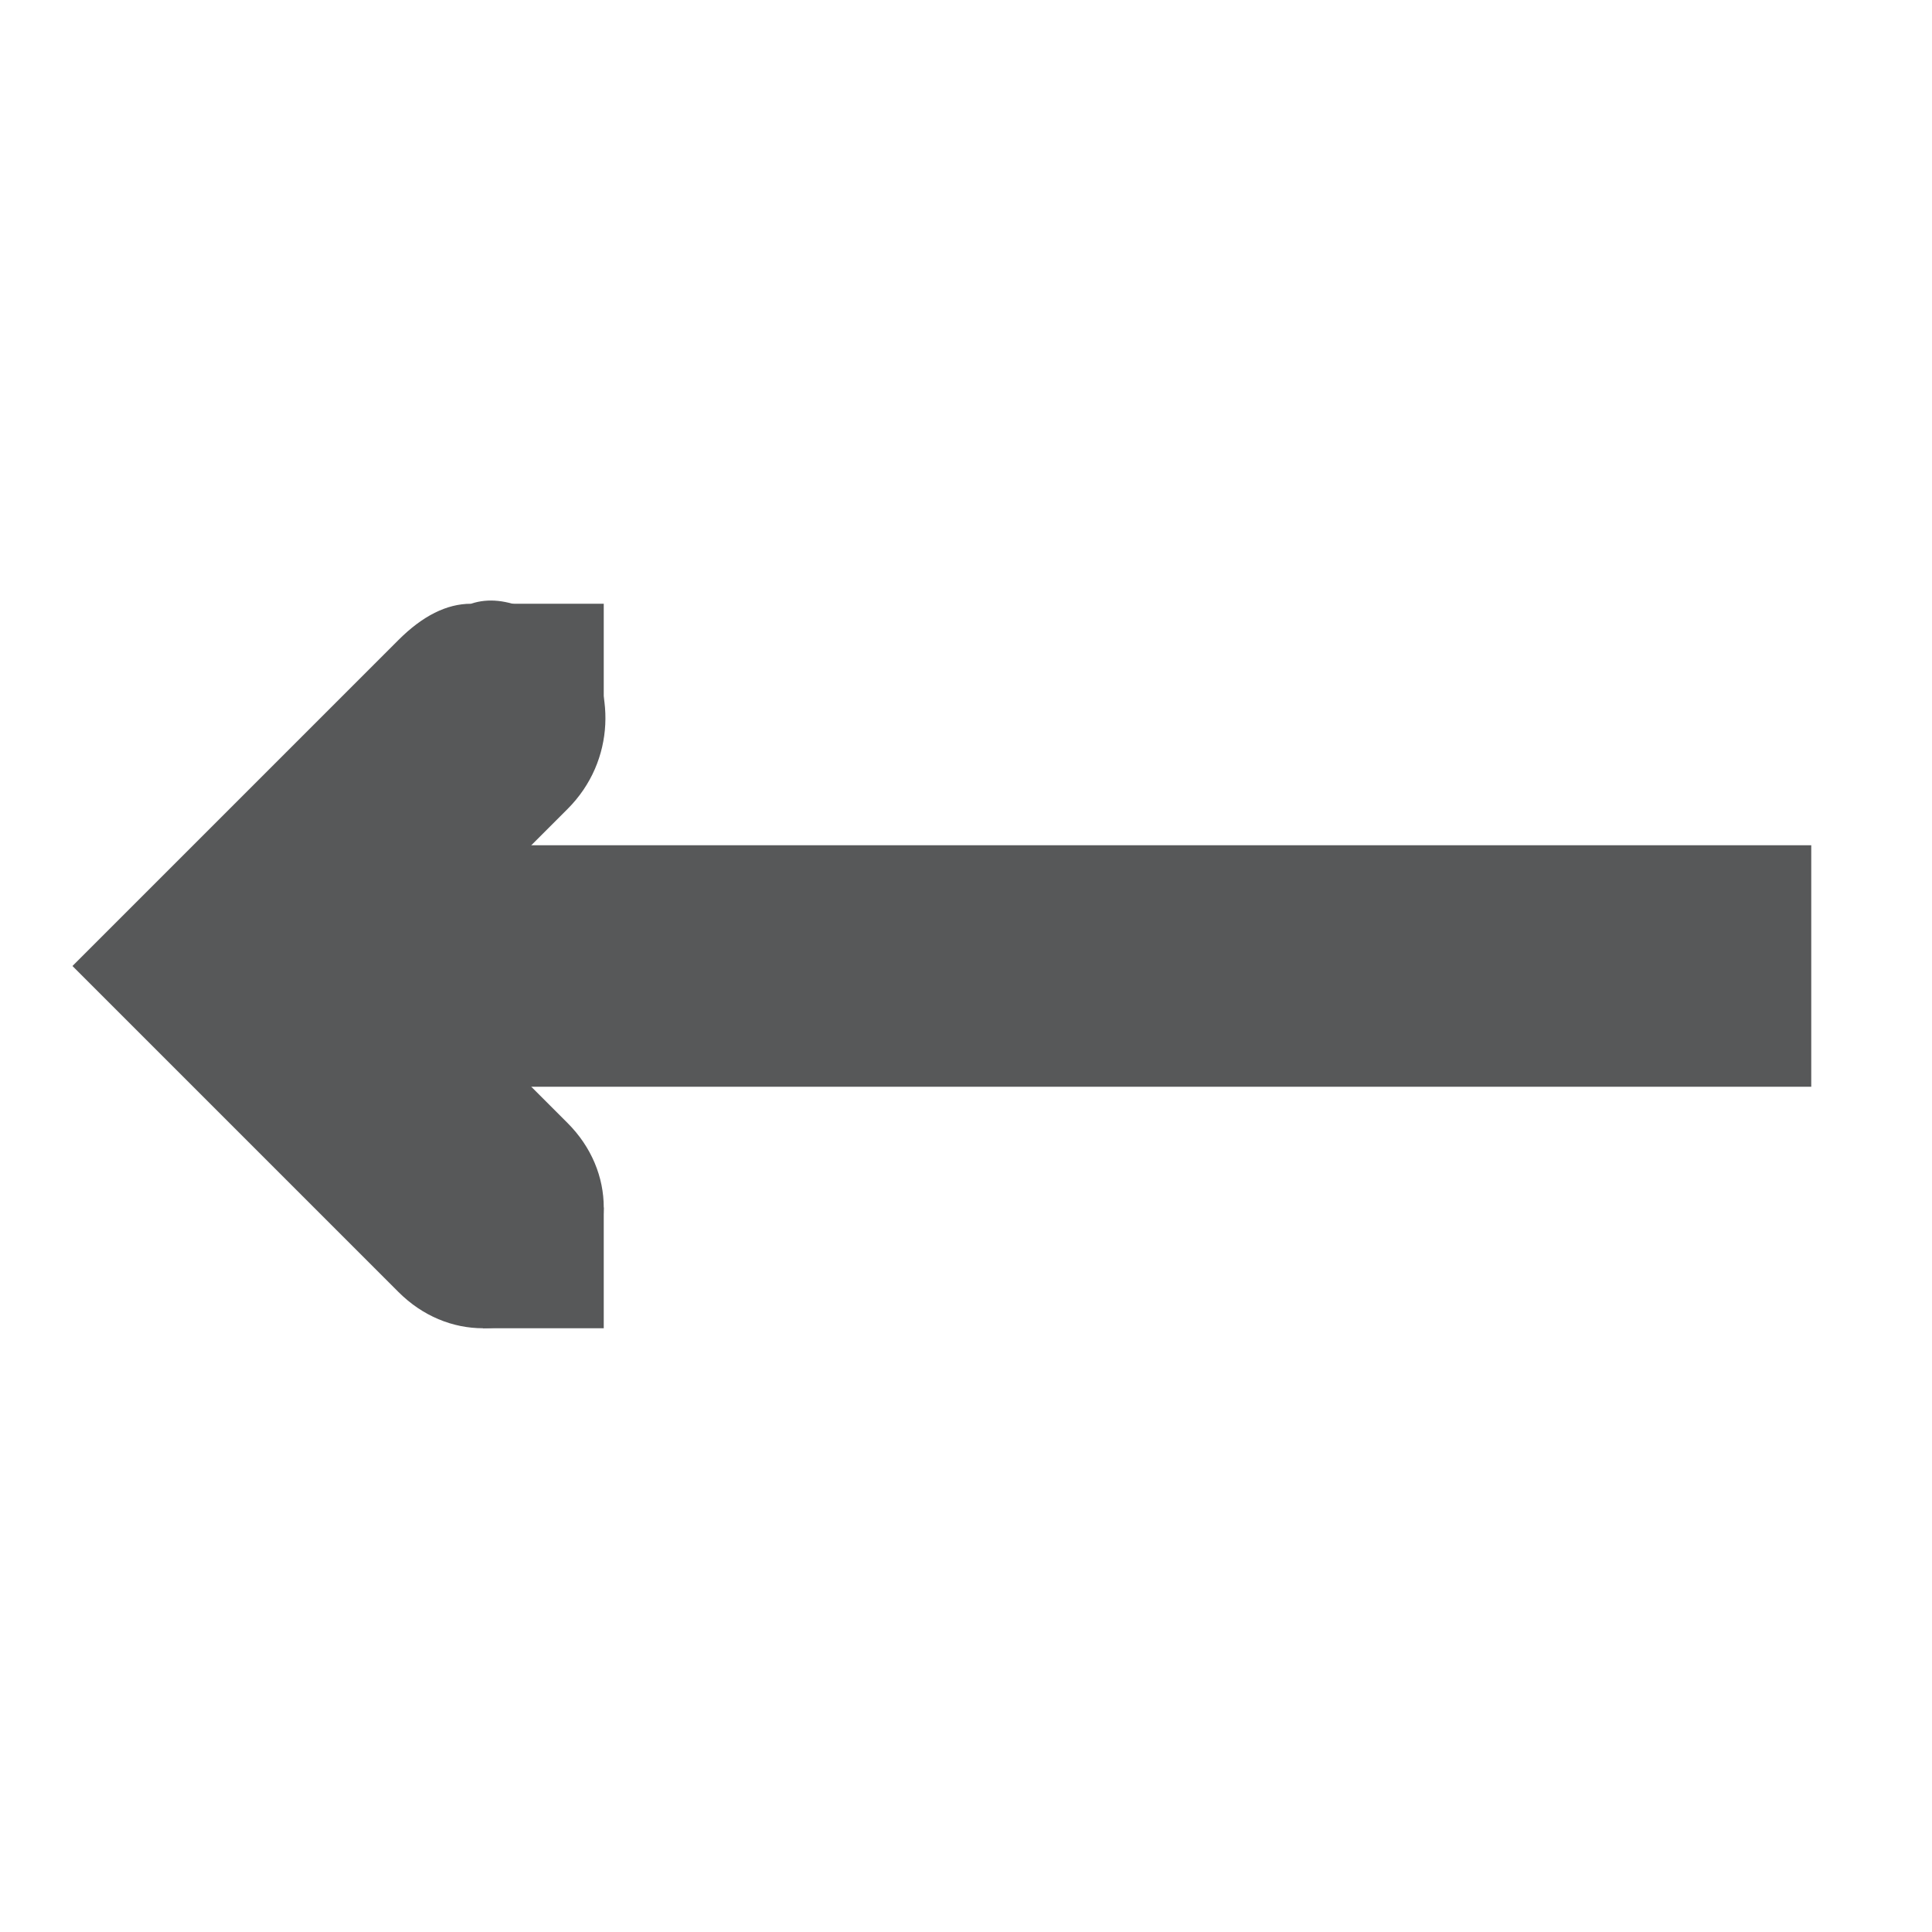 <?xml version="1.0" encoding="utf-8"?>
<!-- Generator: Adobe Illustrator 25.0.0, SVG Export Plug-In . SVG Version: 6.00 Build 0)  -->
<svg version="1.1"
	 id="svg7384" xmlns:cc="http://creativecommons.org/ns#" xmlns:dc="http://purl.org/dc/elements/1.1/" xmlns:inkscape="http://www.inkscape.org/namespaces/inkscape" xmlns:rdf="http://www.w3.org/1999/02/22-rdf-syntax-ns#" xmlns:sodipodi="http://sodipodi.sourceforge.net/DTD/sodipodi-0.dtd" xmlns:svg="http://www.w3.org/2000/svg"
	 xmlns="http://www.w3.org/2000/svg" xmlns:xlink="http://www.w3.org/1999/xlink" x="0px" y="0px" viewBox="0 0 16 16"
	 style="enable-background:new 0 0 16 16;" xml:space="preserve">
<style type="text/css">
	.st0{opacity:0.75;}
	.st1{fill:#1F2022;}
</style>
<sodipodi:namedview  bordercolor="#666666" borderopacity="1" gridtolerance="10" guidetolerance="10" id="namedview88" inkscape:bbox-nodes="false" inkscape:bbox-paths="true" inkscape:current-layer="layer9" inkscape:cx="267.82372" inkscape:cy="-199.06477" inkscape:guide-bbox="true" inkscape:object-nodes="false" inkscape:object-paths="false" inkscape:pageopacity="1" inkscape:pageshadow="2" inkscape:snap-bbox="true" inkscape:snap-bbox-midpoints="false" inkscape:snap-global="true" inkscape:snap-grids="true" inkscape:snap-nodes="true" inkscape:snap-others="false" inkscape:snap-to-guides="true" inkscape:window-height="1374" inkscape:window-maximized="1" inkscape:window-width="2560" inkscape:window-x="0" inkscape:window-y="27" inkscape:zoom="1" objecttolerance="10" pagecolor="#3a3b39" showborder="false" showgrid="false" showguides="true">
	
		<inkscape:grid  empspacing="2" enabled="true" id="grid4866" originx="60px" originy="60px" snapvisiblegridlinesonly="true" spacingx="1px" spacingy="1px" type="xygrid" visible="true">
		</inkscape:grid>
</sodipodi:namedview>
<g id="layer9" transform="translate(-181,-277)" inkscape:groupmode="layer" inkscape:label="status" class="st0">
	<path id="path5429" inkscape:connector-curvature="0" class="st1" d="M183,284v2h13v-2H183z"/>
	<path id="path5431" inkscape:connector-curvature="0" class="st1" d="M184.9,282c-0.2,0-0.4,0.1-0.6,0.3l-2,2l-0.7,0.7l0.7,0.7l2,2
		c0.4,0.4,1,0.4,1.4,0s0.4-1,0-1.4l-1.3-1.3l1.3-1.3c0.4-0.4,0.4-1,0.1-1.4C185.5,282.1,185.2,281.9,184.9,282z"/>
	<rect id="rect5433" x="185" y="282" class="st1" width="1" height="1"/>
	<rect id="rect5435" x="185" y="287" class="st1" width="1" height="1"/>
</g>
<g id="layer10" transform="translate(-181,-277)" inkscape:groupmode="layer" inkscape:label="devices">
</g>
<g id="layer11" transform="translate(-181,-277)" inkscape:groupmode="layer" inkscape:label="apps">
</g>
<g id="layer13" transform="translate(-181,-277)" inkscape:groupmode="layer" inkscape:label="places">
</g>
<g id="layer14" transform="translate(-181,-277)" inkscape:groupmode="layer" inkscape:label="mimetypes">
</g>
<g id="layer15" transform="translate(-181,-277)" inkscape:groupmode="layer" inkscape:label="emblems">
</g>
<g id="g71291" transform="translate(-181,-277)" inkscape:groupmode="layer" inkscape:label="emotes">
</g>
<g id="g4953" transform="translate(-181,-277)" inkscape:groupmode="layer" inkscape:label="categories">
</g>
<g id="layer12" transform="translate(-181,-277)" inkscape:groupmode="layer" inkscape:label="actions">
</g>
</svg>
